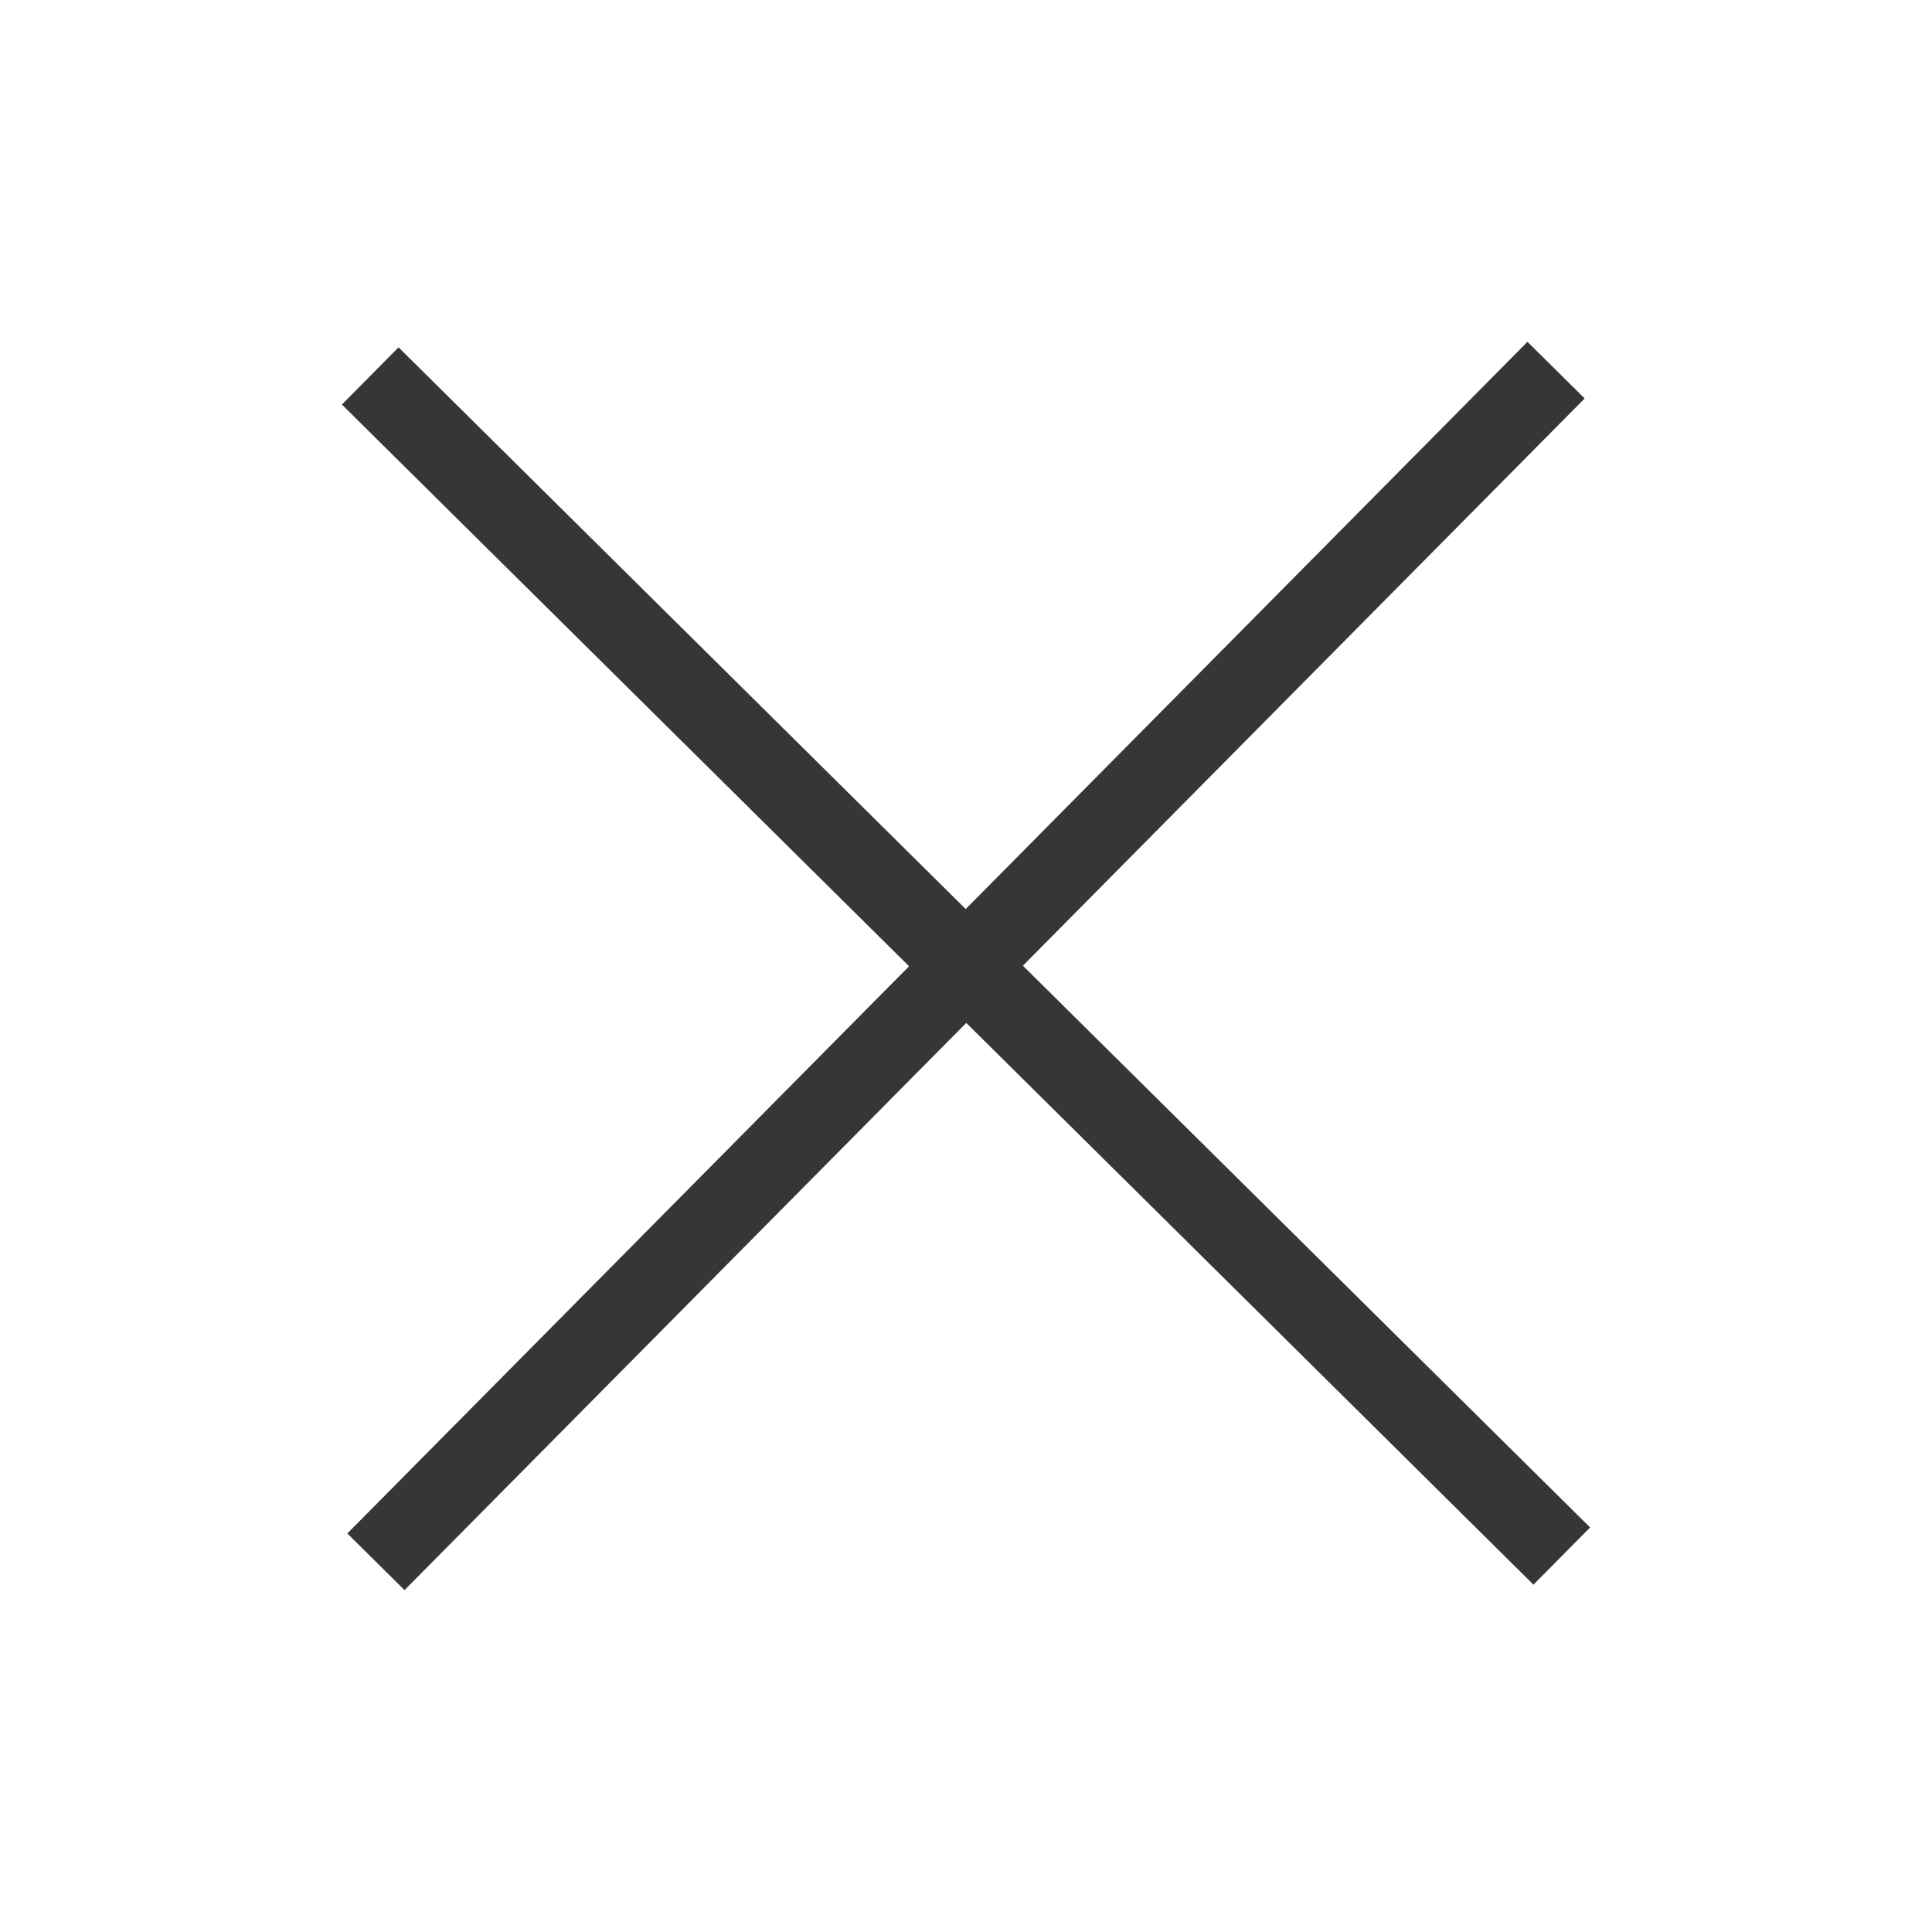 <svg width="24" height="24" viewBox="0 0 24 24" fill="none" xmlns="http://www.w3.org/2000/svg">
<path d="M19.33 4.598L4.67 19.401" stroke="#363636" stroke-linejoin="round"/>
<path d="M19.401 19.33L4.599 4.67" stroke="#363636" stroke-linejoin="round"/>
</svg>
